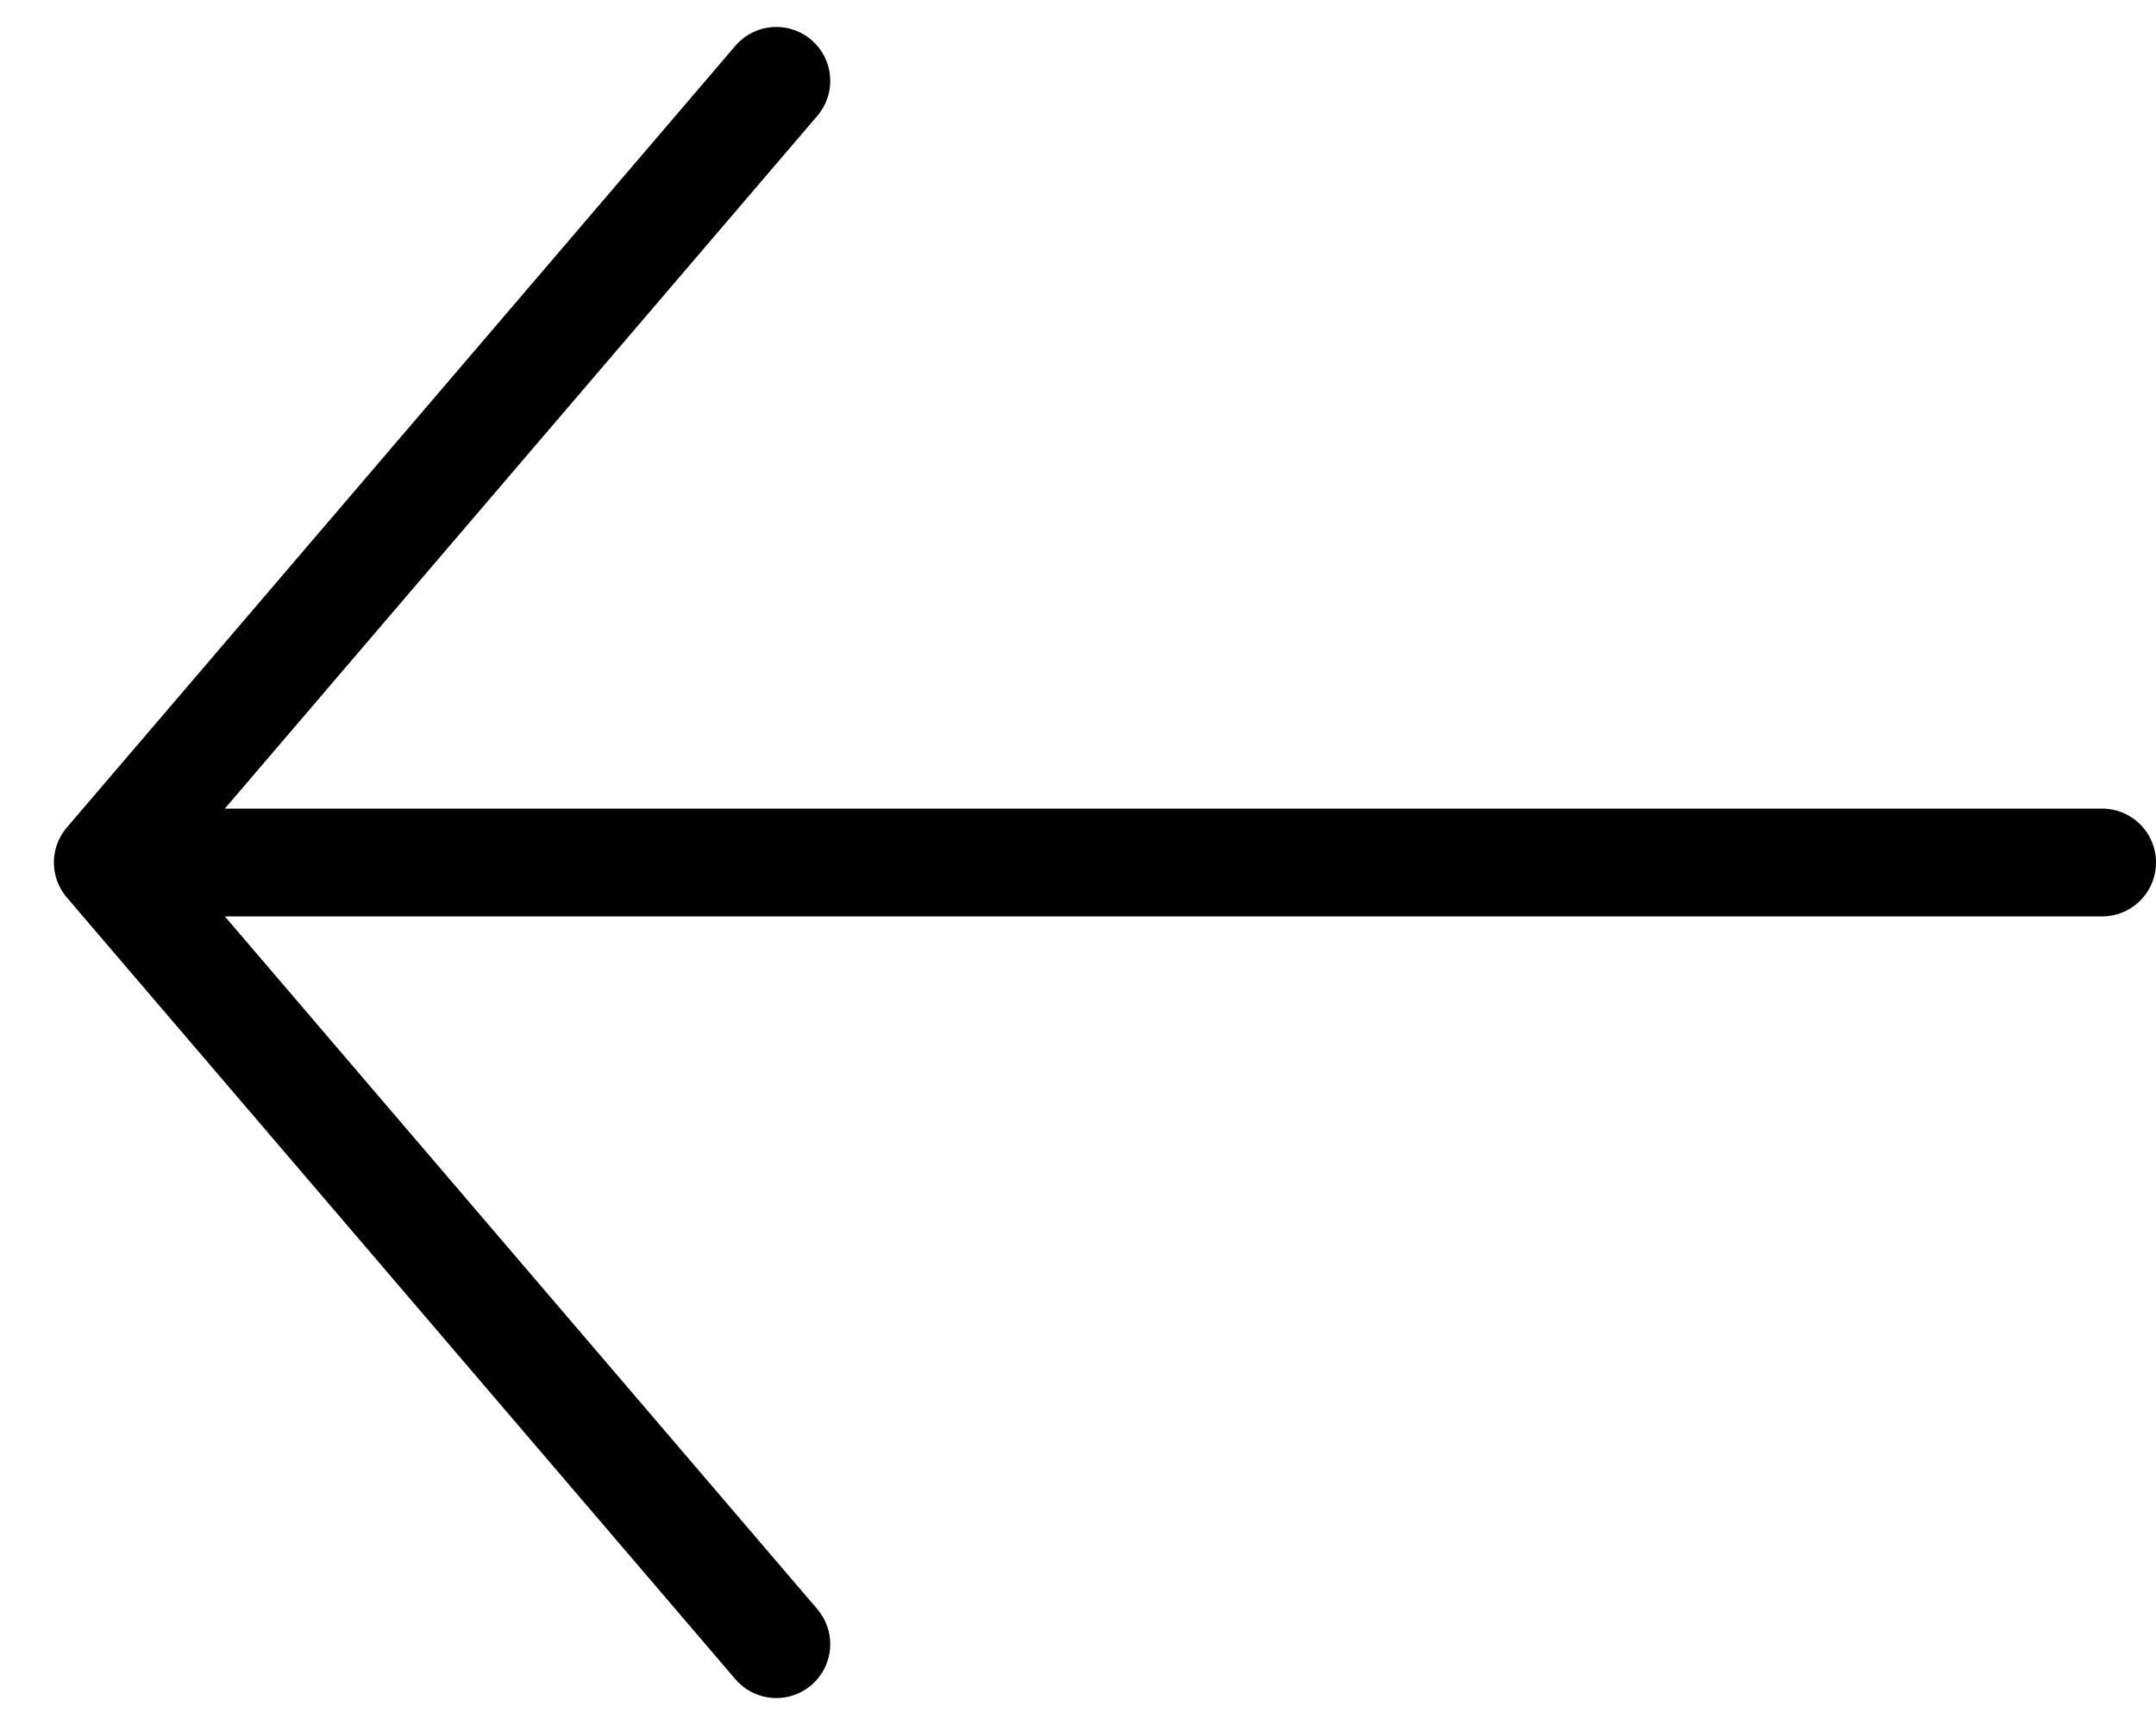 <svg width="40" height="32" viewBox="0 0 40 32" fill="none" xmlns="http://www.w3.org/2000/svg">
<path d="M14.403 30.5L2 16M2 16L14.403 1.5M2 16L39 16" stroke="black" stroke-width="2" stroke-linecap="round"/>
</svg>
